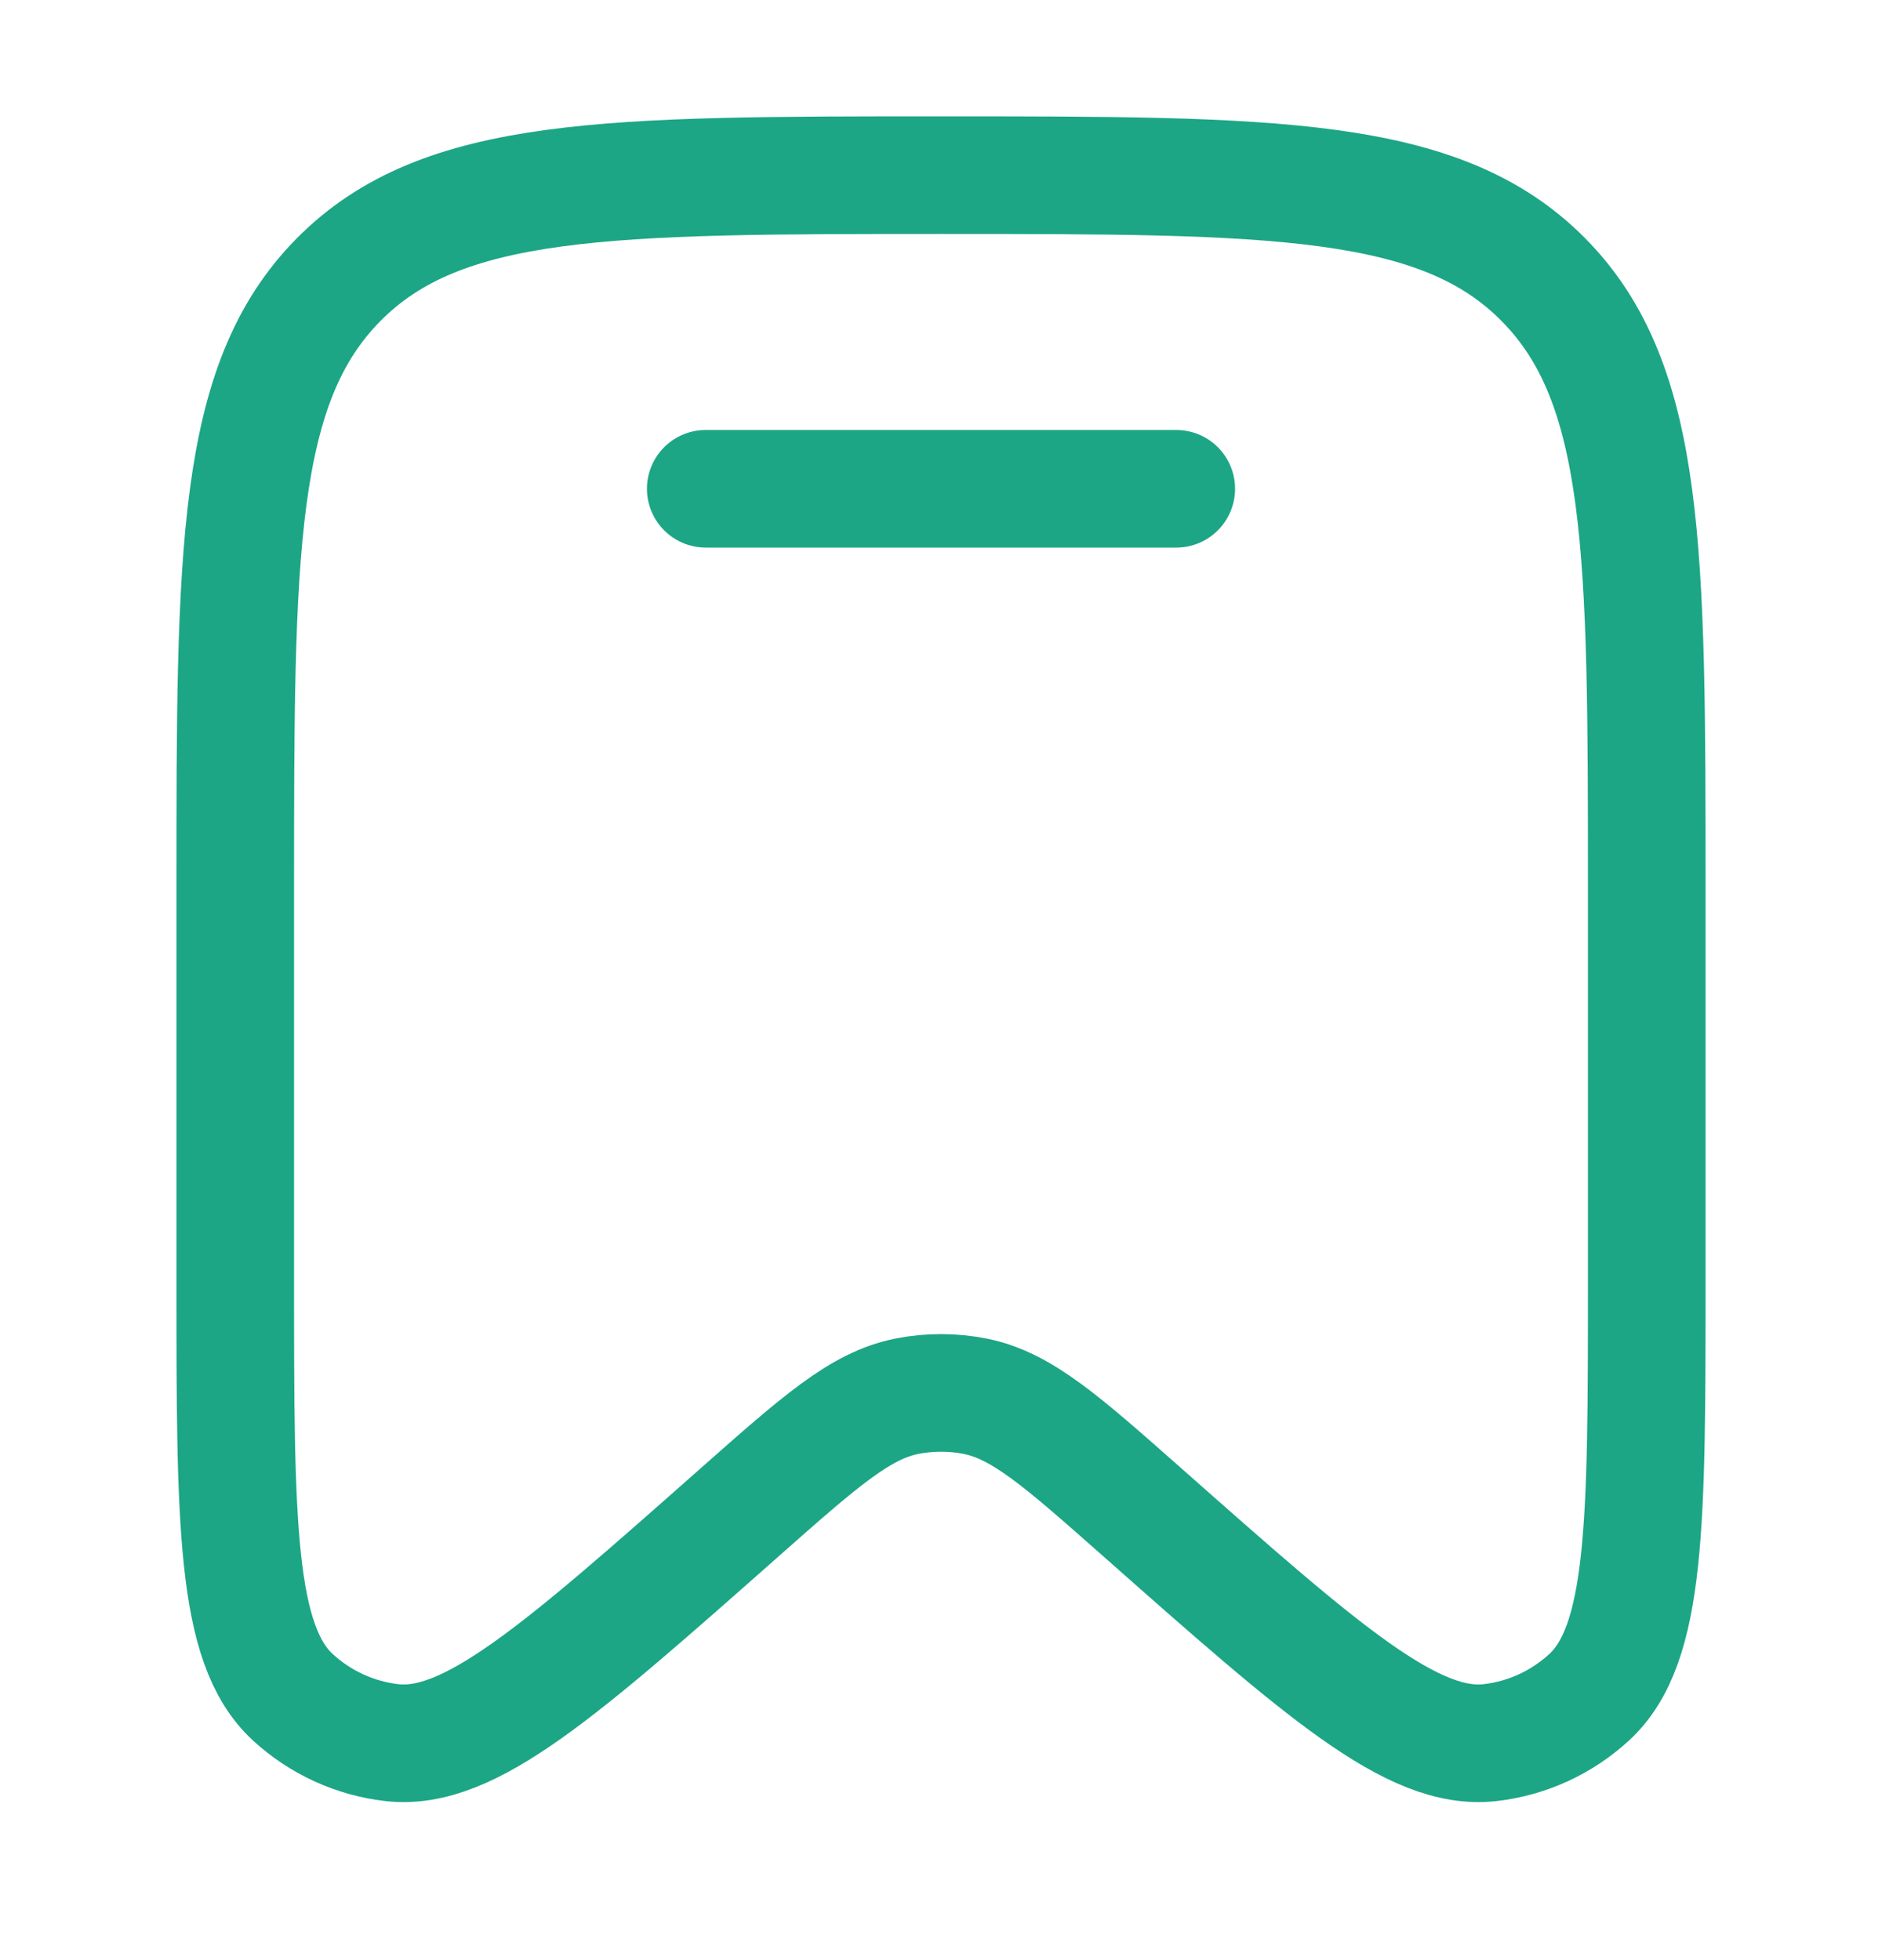 <svg width="24" height="25" viewBox="0 0 24 25" fill="none" xmlns="http://www.w3.org/2000/svg">
<path d="M21 16.325V11.332C21 7.043 21 4.899 19.682 3.567C18.364 2.234 16.243 2.234 12 2.234C7.757 2.234 5.636 2.234 4.318 3.567C3 4.899 3 7.043 3 11.332V16.325C3 19.422 3 20.97 3.734 21.647C4.084 21.969 4.526 22.172 4.997 22.226C5.984 22.339 7.137 21.319 9.442 19.28C10.461 18.379 10.971 17.928 11.56 17.809C11.851 17.751 12.149 17.751 12.44 17.809C13.029 17.928 13.539 18.379 14.558 19.28C16.863 21.319 18.016 22.339 19.003 22.226C19.474 22.172 19.916 21.969 20.266 21.647C21 20.97 21 19.422 21 16.325Z" stroke="#1CA686" stroke-width="1.5"/>
<path d="M15 6.234H9" stroke="#1CA686" stroke-width="1.5" stroke-linecap="round"/>
</svg>
